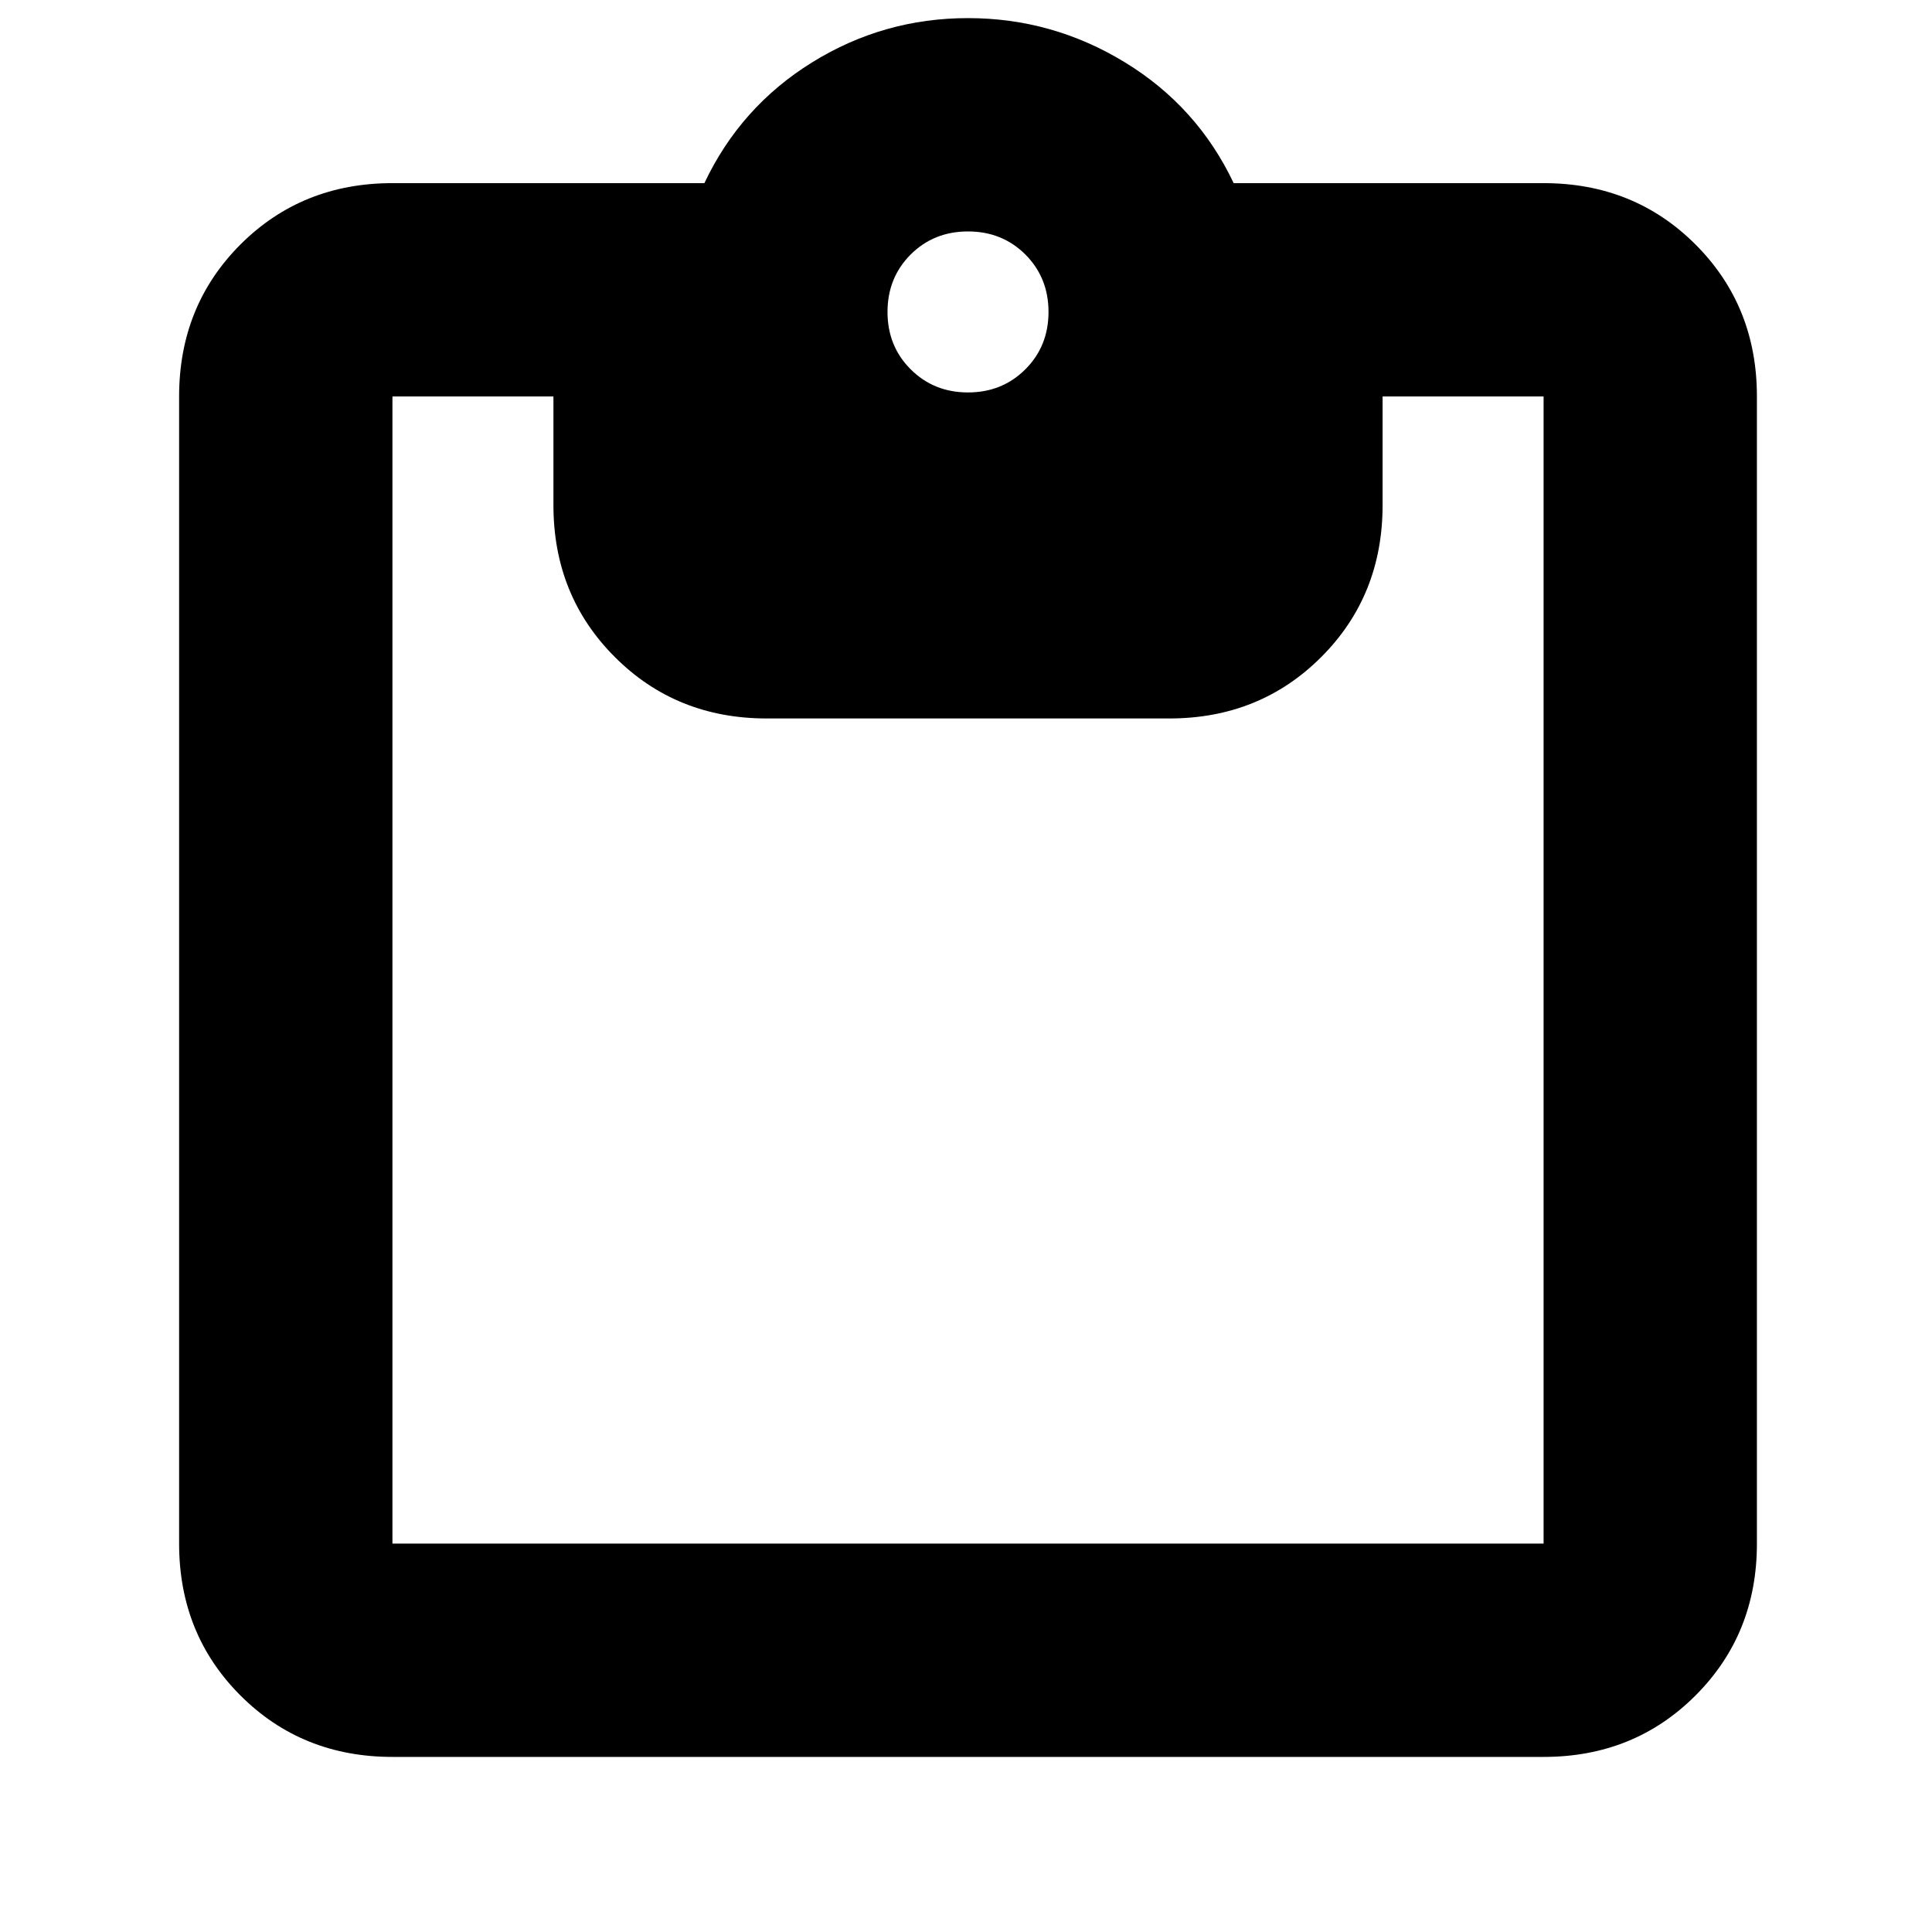 <svg xmlns="http://www.w3.org/2000/svg" height="24" width="24"><path d="M12.025 4.875q.425 0 .713-.288.287-.287.287-.712t-.287-.713q-.288-.287-.713-.287t-.713.287q-.287.288-.287.713t.287.712q.288.288.713.288Zm-7.15 16.95q-1.125 0-1.888-.763-.762-.762-.762-1.887V4.925q0-1.125.762-1.888.763-.762 1.888-.762H8.75q.45-.95 1.338-1.5.887-.55 1.937-.55t1.95.55q.9.55 1.35 1.5h3.85q1.125 0 1.887.762.763.763.763 1.888v14.25q0 1.125-.763 1.887-.762.763-1.887.763Zm0-2.65h14.3V4.925h-2v1.35q0 1.125-.762 1.887-.763.763-1.888.763h-5q-1.125 0-1.887-.763-.763-.762-.763-1.887v-1.35h-2v14.25Z"/></svg>